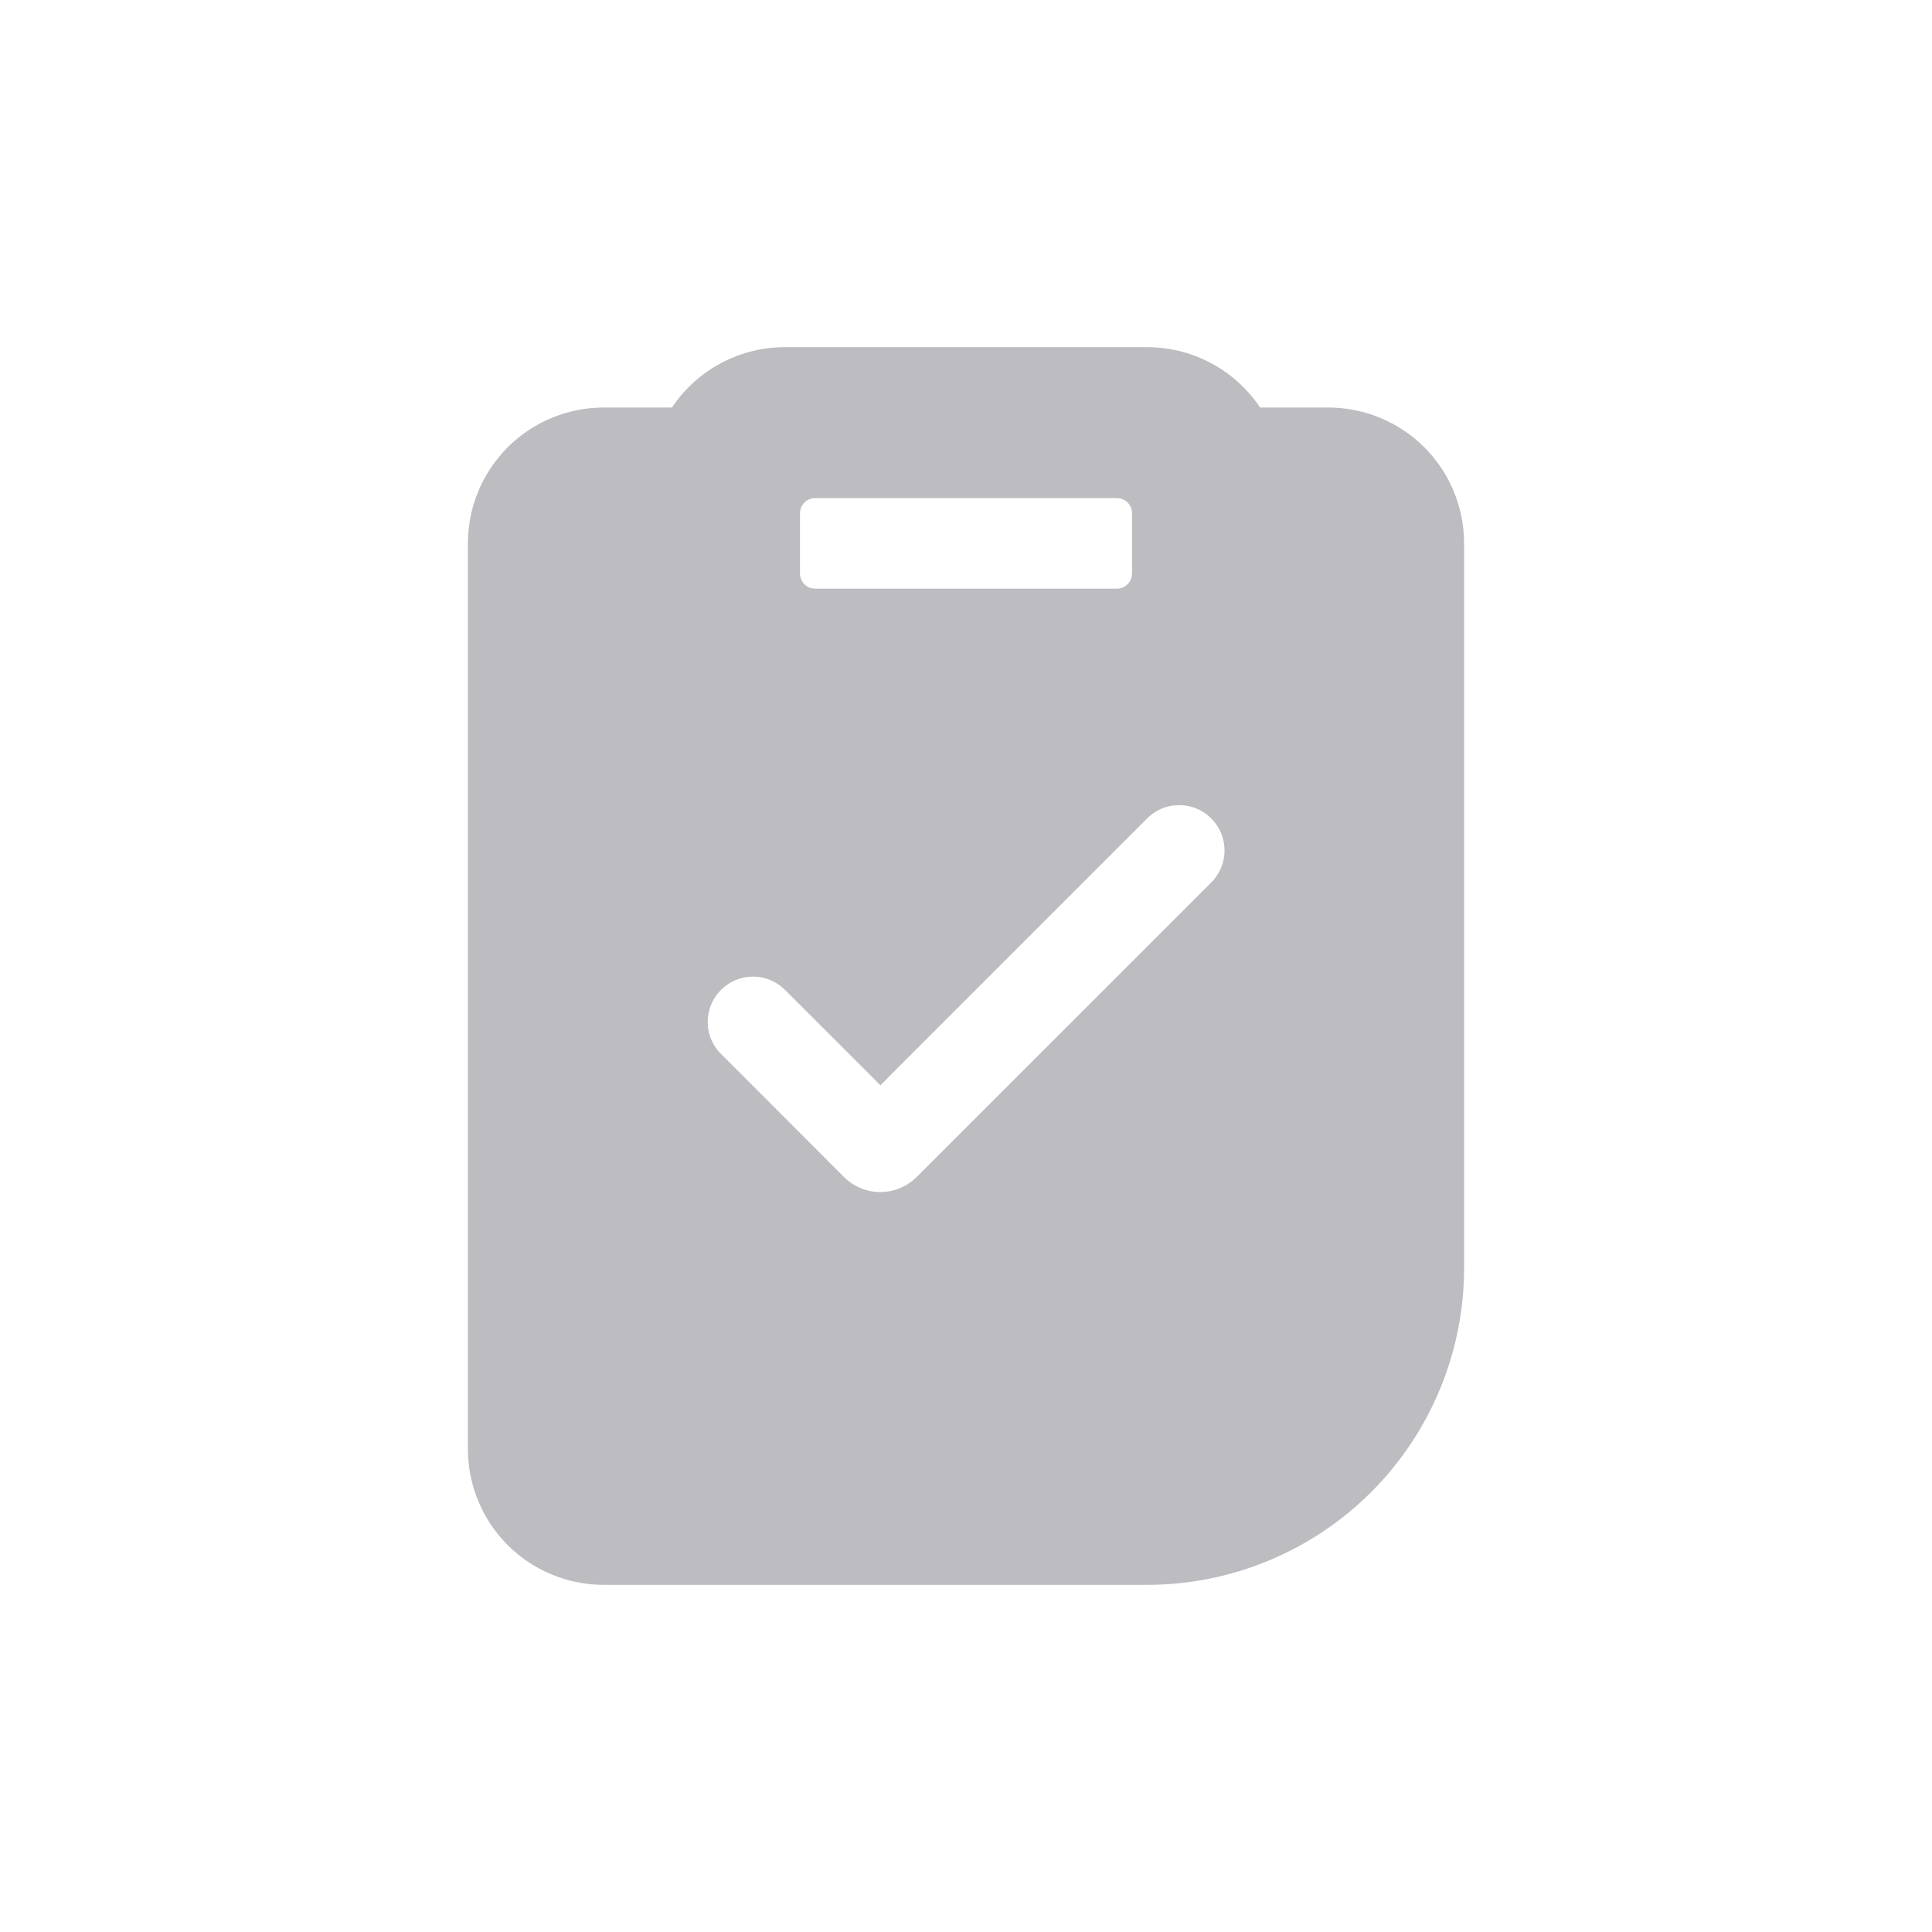 <svg width="32" height="32" viewBox="0 0 32 32" fill="none" xmlns="http://www.w3.org/2000/svg">
<g clip-path="url(#clip0_9392_23396)">
<path d="M18.912 13.467L18.912 13.467C18.994 13.386 19.09 13.322 19.196 13.277C19.302 13.233 19.416 13.211 19.531 13.211C19.646 13.211 19.76 13.233 19.866 13.277C19.972 13.321 20.069 13.386 20.15 13.467C20.231 13.548 20.296 13.645 20.34 13.751C20.384 13.857 20.407 13.971 20.407 14.086C20.407 14.201 20.384 14.314 20.34 14.421C20.296 14.527 20.232 14.623 20.151 14.705L15.271 19.584L15.271 19.584C15.18 19.674 15.072 19.746 14.954 19.795C14.836 19.844 14.709 19.869 14.581 19.869C14.453 19.869 14.326 19.844 14.208 19.795C14.089 19.746 13.982 19.674 13.891 19.584L11.842 17.533C11.683 17.369 11.595 17.148 11.597 16.919C11.599 16.689 11.691 16.47 11.854 16.308C12.016 16.145 12.235 16.053 12.465 16.051C12.694 16.049 12.914 16.137 13.079 16.296L14.494 17.71L14.582 17.799L14.67 17.71L18.912 13.467ZM13.5 8.125H13.5H18.494L18.573 8.132C18.657 8.149 18.733 8.194 18.788 8.26C18.844 8.327 18.875 8.412 18.875 8.5V8.5V9.494L18.868 9.573C18.851 9.657 18.806 9.733 18.74 9.788C18.673 9.844 18.588 9.875 18.5 9.875H18.5H13.505L13.427 9.868C13.343 9.851 13.267 9.806 13.212 9.74C13.156 9.673 13.125 9.588 13.125 9.5V9.5V8.506L13.132 8.427C13.149 8.343 13.194 8.267 13.26 8.212C13.327 8.156 13.412 8.125 13.5 8.125ZM20.062 6.16C19.739 5.973 19.373 5.875 19 5.875H13C12.627 5.875 12.261 5.973 11.938 6.16C11.636 6.334 11.382 6.58 11.197 6.875H10C9.436 6.875 8.896 7.099 8.497 7.497C8.099 7.896 7.875 8.436 7.875 9V24C7.875 24.564 8.099 25.104 8.497 25.503C8.896 25.901 9.436 26.125 10 26.125H19C20.359 26.125 21.663 25.585 22.624 24.624C23.585 23.663 24.125 22.359 24.125 21V9C24.125 8.436 23.901 7.896 23.503 7.497C23.104 7.099 22.564 6.875 22 6.875H20.803C20.619 6.58 20.364 6.334 20.062 6.16Z" fill="#BCBCC1" stroke="#BCBCC1" stroke-width="0.25"/>
</g>
<defs>
<clipPath id="clip0_9392_23396">
<rect width="24" height="24" fill="white" transform="translate(4 4)"/>
</clipPath>
</defs>
</svg>
